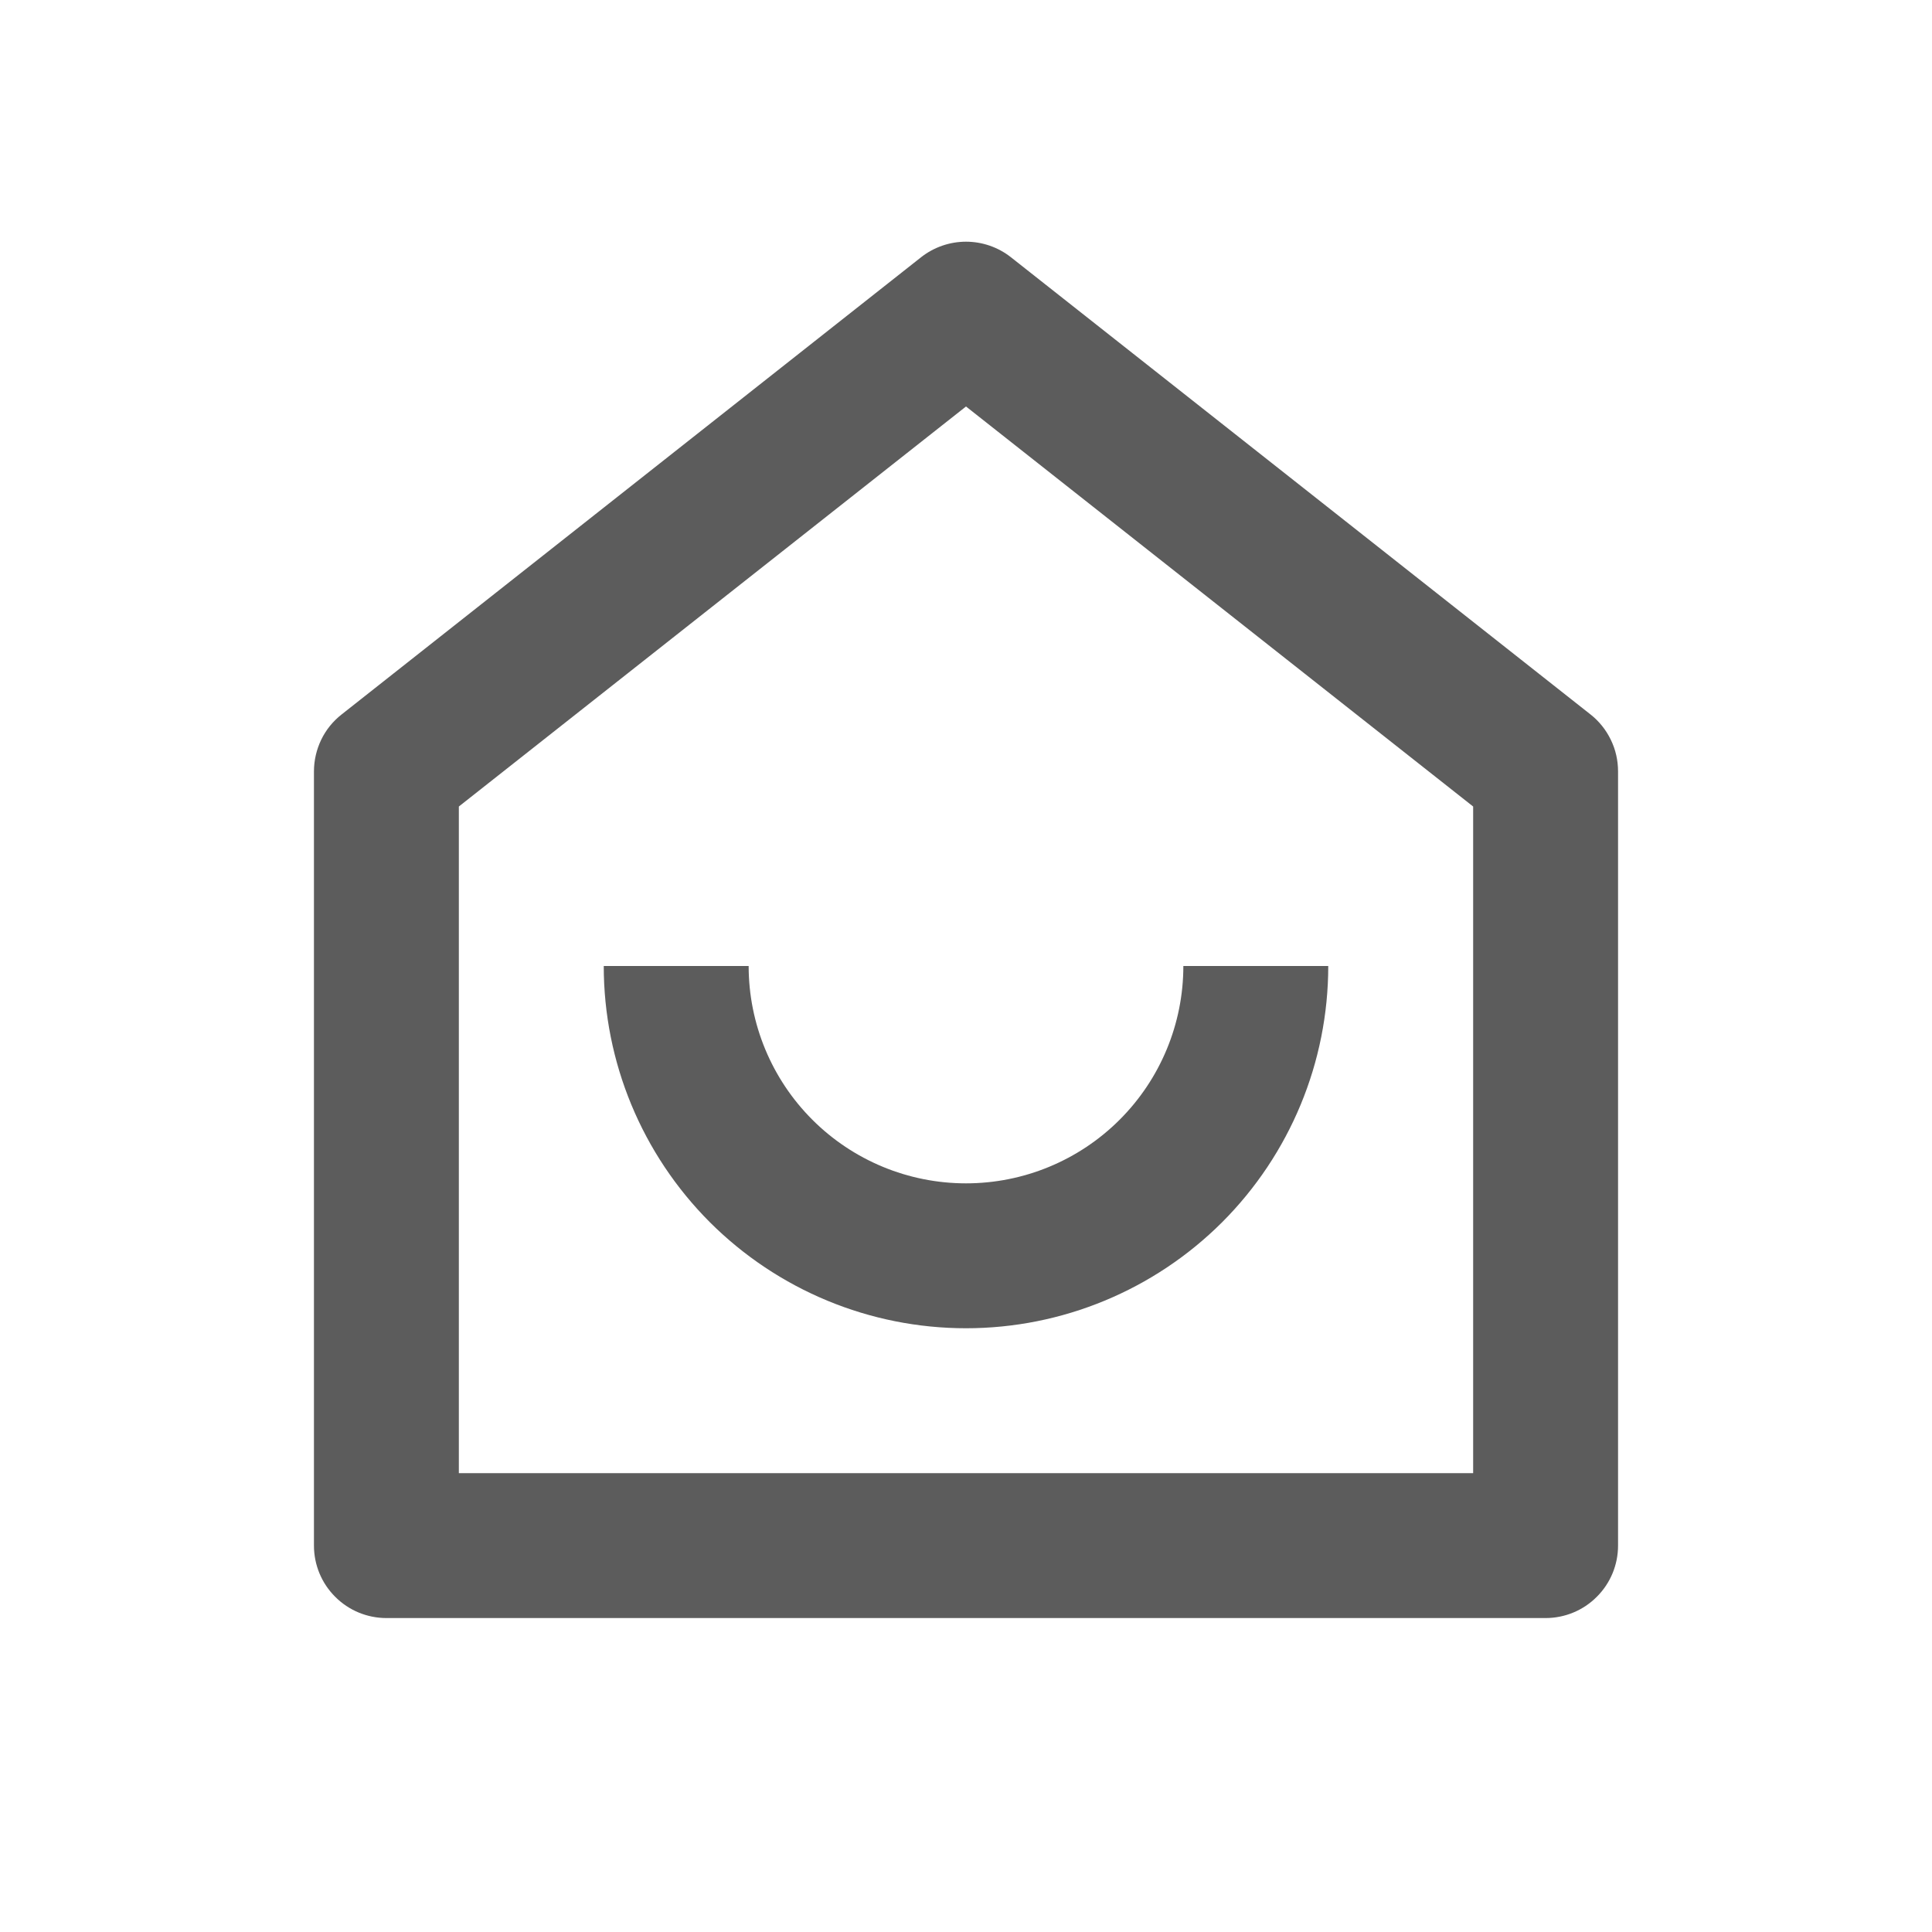<svg width="20" height="20" viewBox="0 0 20 20" fill="none" xmlns="http://www.w3.org/2000/svg">
<path d="M15.25 15.25V8.349L10 4.208L4.75 8.349V15.25H15.25ZM16.75 16C16.75 16.199 16.671 16.39 16.53 16.53C16.39 16.671 16.199 16.75 16 16.75H4C3.801 16.75 3.61 16.671 3.47 16.53C3.329 16.39 3.25 16.199 3.25 16V7.986C3.25 7.872 3.276 7.76 3.325 7.658C3.374 7.556 3.446 7.467 3.535 7.397L9.535 2.663C9.667 2.559 9.831 2.502 10 2.502C10.169 2.502 10.333 2.559 10.465 2.663L16.465 7.396C16.554 7.466 16.626 7.556 16.675 7.658C16.725 7.76 16.75 7.872 16.75 7.986V16ZM6.25 10H7.75C7.75 10.597 7.987 11.169 8.409 11.591C8.831 12.013 9.403 12.25 10 12.25C10.597 12.25 11.169 12.013 11.591 11.591C12.013 11.169 12.25 10.597 12.25 10H13.75C13.75 10.995 13.355 11.948 12.652 12.652C11.948 13.355 10.995 13.75 10 13.75C9.005 13.75 8.052 13.355 7.348 12.652C6.645 11.948 6.25 10.995 6.25 10Z" fill="#5C5C5C"/>
</svg>
